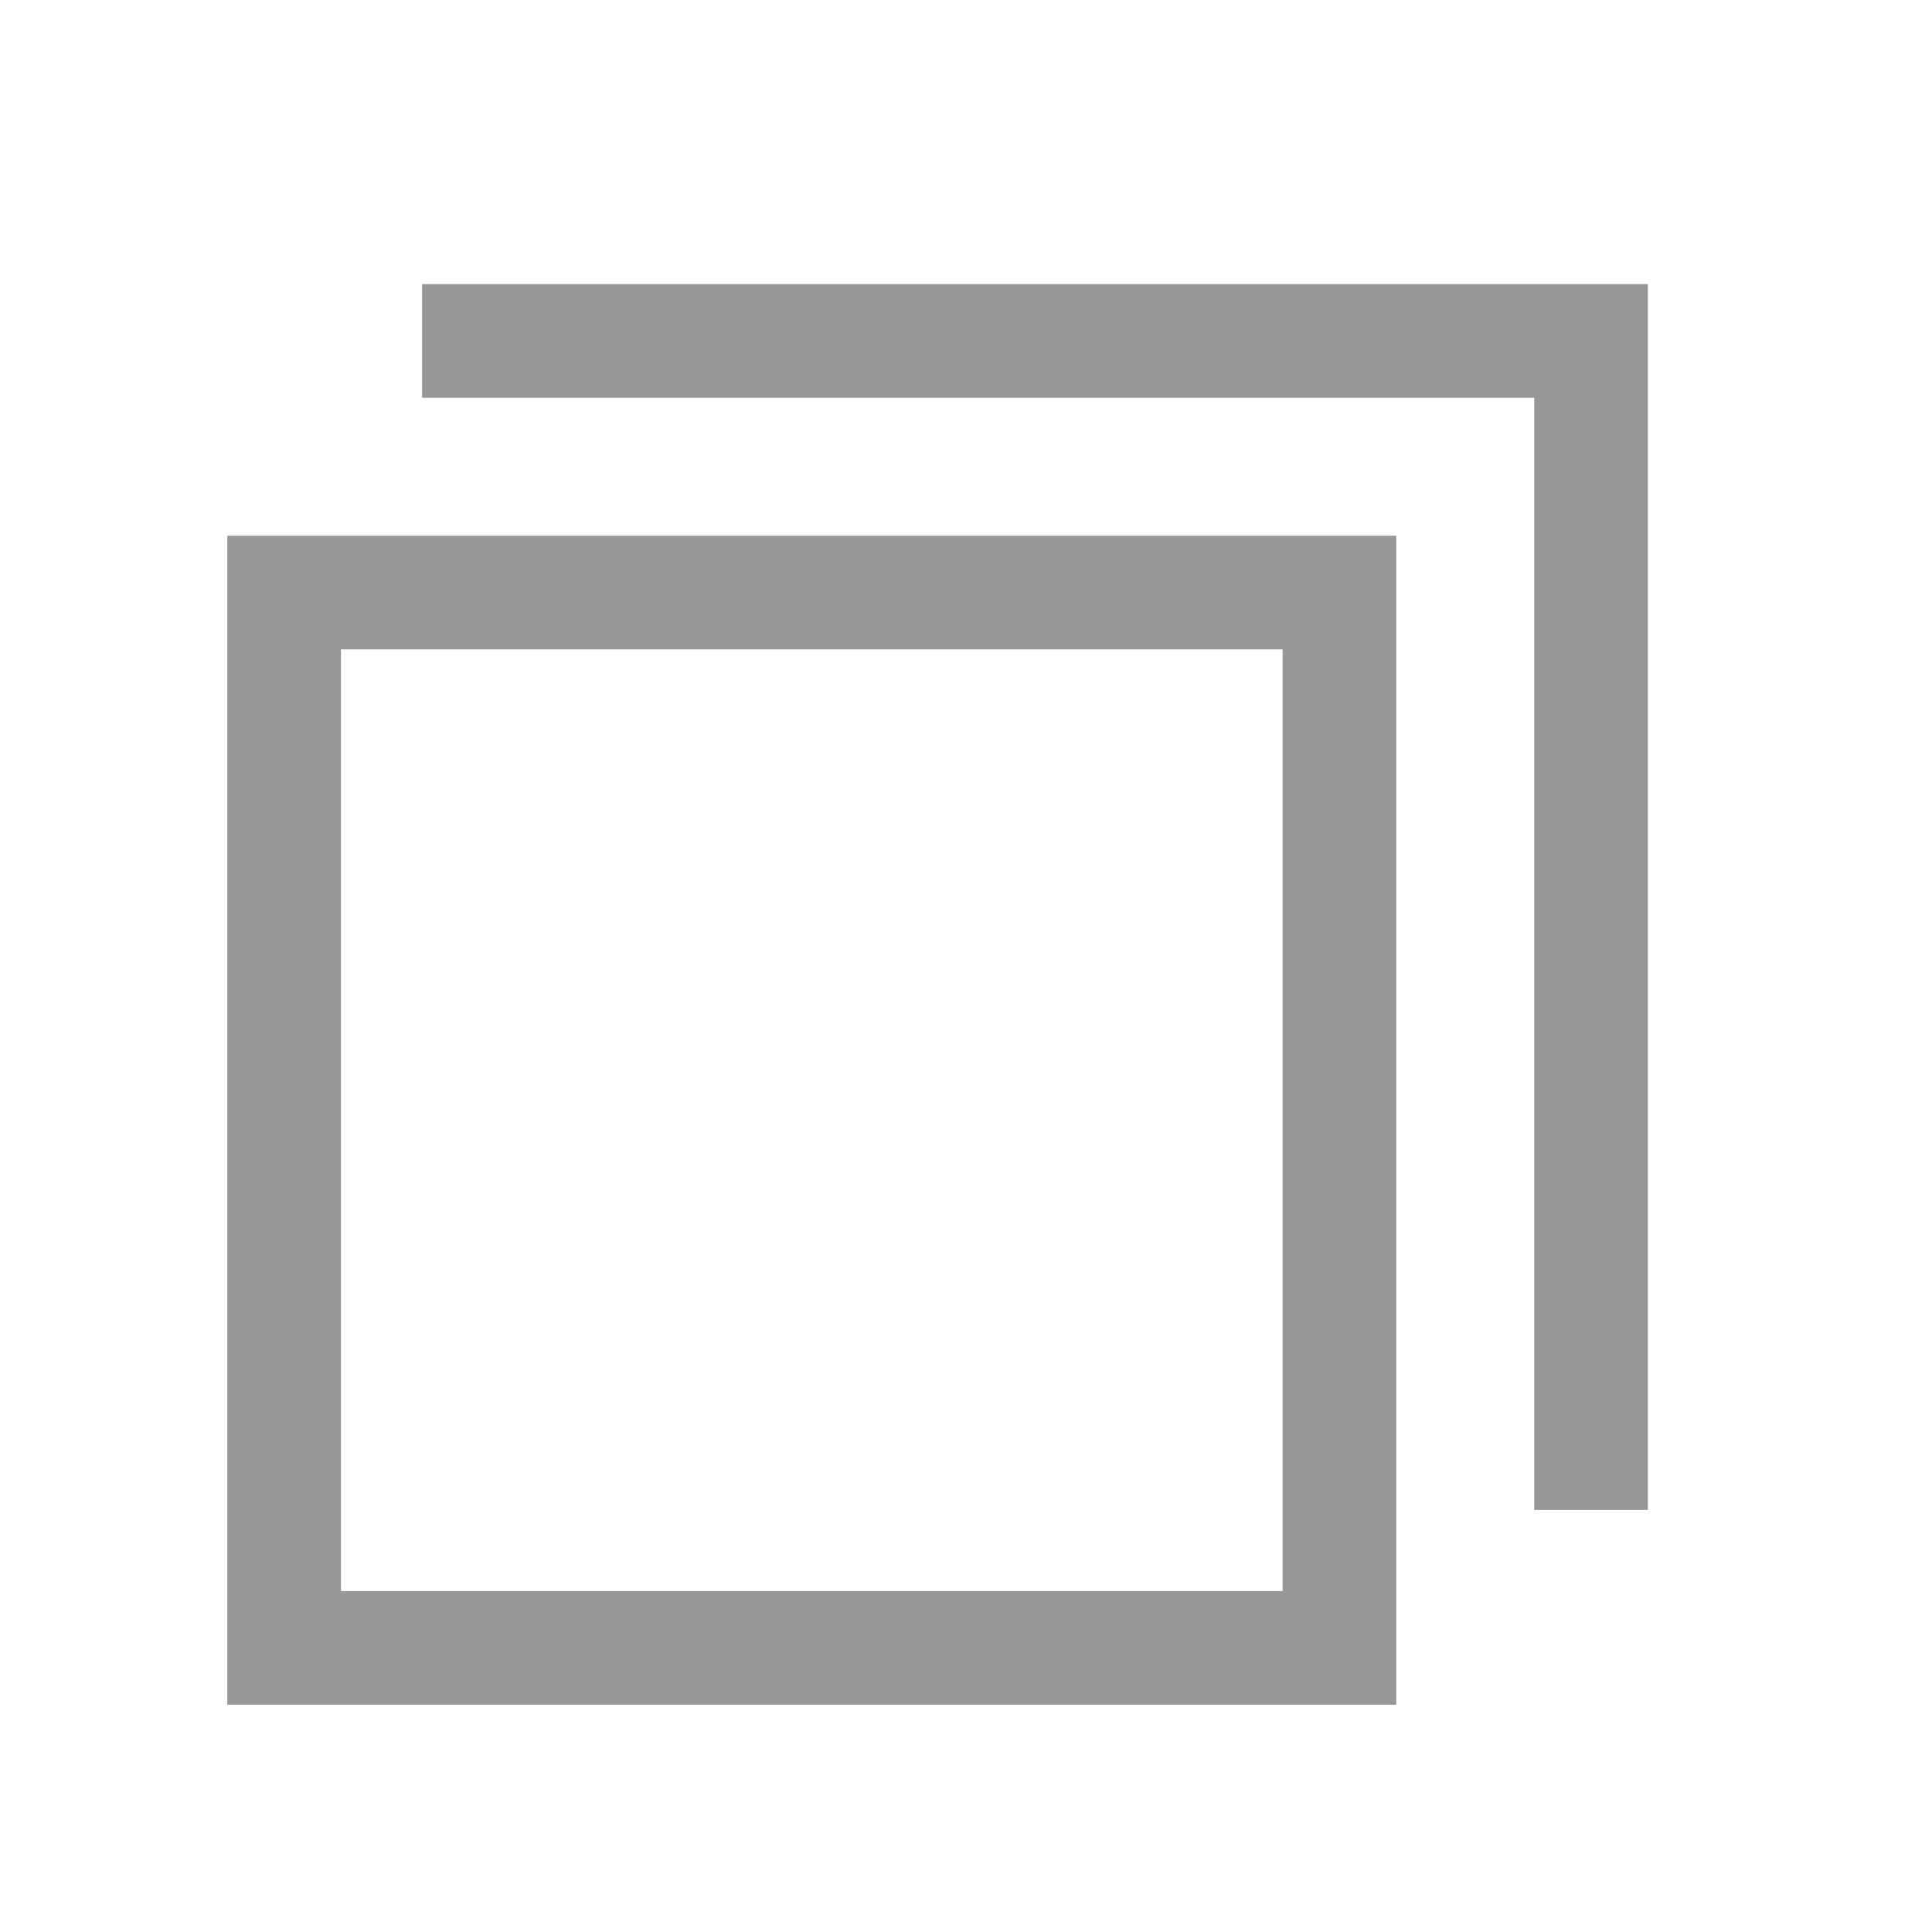 <?xml version="1.0" encoding="UTF-8"?>
<svg width="17px" height="17px" viewBox="0 0 17 17" version="1.1" xmlns="http://www.w3.org/2000/svg" xmlns:xlink="http://www.w3.org/1999/xlink">
    <!-- Generator: Sketch 46.2 (44496) - http://www.bohemiancoding.com/sketch -->
    <title>image icon</title>
    <desc>Created with Sketch.</desc>
    <defs></defs>
    <g id="Page-1" stroke="none" stroke-width="1" fill="none" fill-rule="evenodd">
        <g id="memories-styleguide" transform="translate(-361, -324)">
            <g id="image-icon" transform="translate(361, 324)">
                <rect id="Rectangle-20"  x="0" y="0" width="17" height="17"></rect>
                <g id="Group-2" transform="translate(2, 3)" stroke="#979797">
                    <g id="Group">
                        <rect id="Rectangle-6" x="0.5" y="2.214" width="9.286" height="9.286"></rect>
                        <polyline id="Rectangle-6" points="1.714 0 1.714 0 12 0 12 10.286"></polyline>
                    </g>
                </g>
            </g>
        </g>
    </g>
</svg>